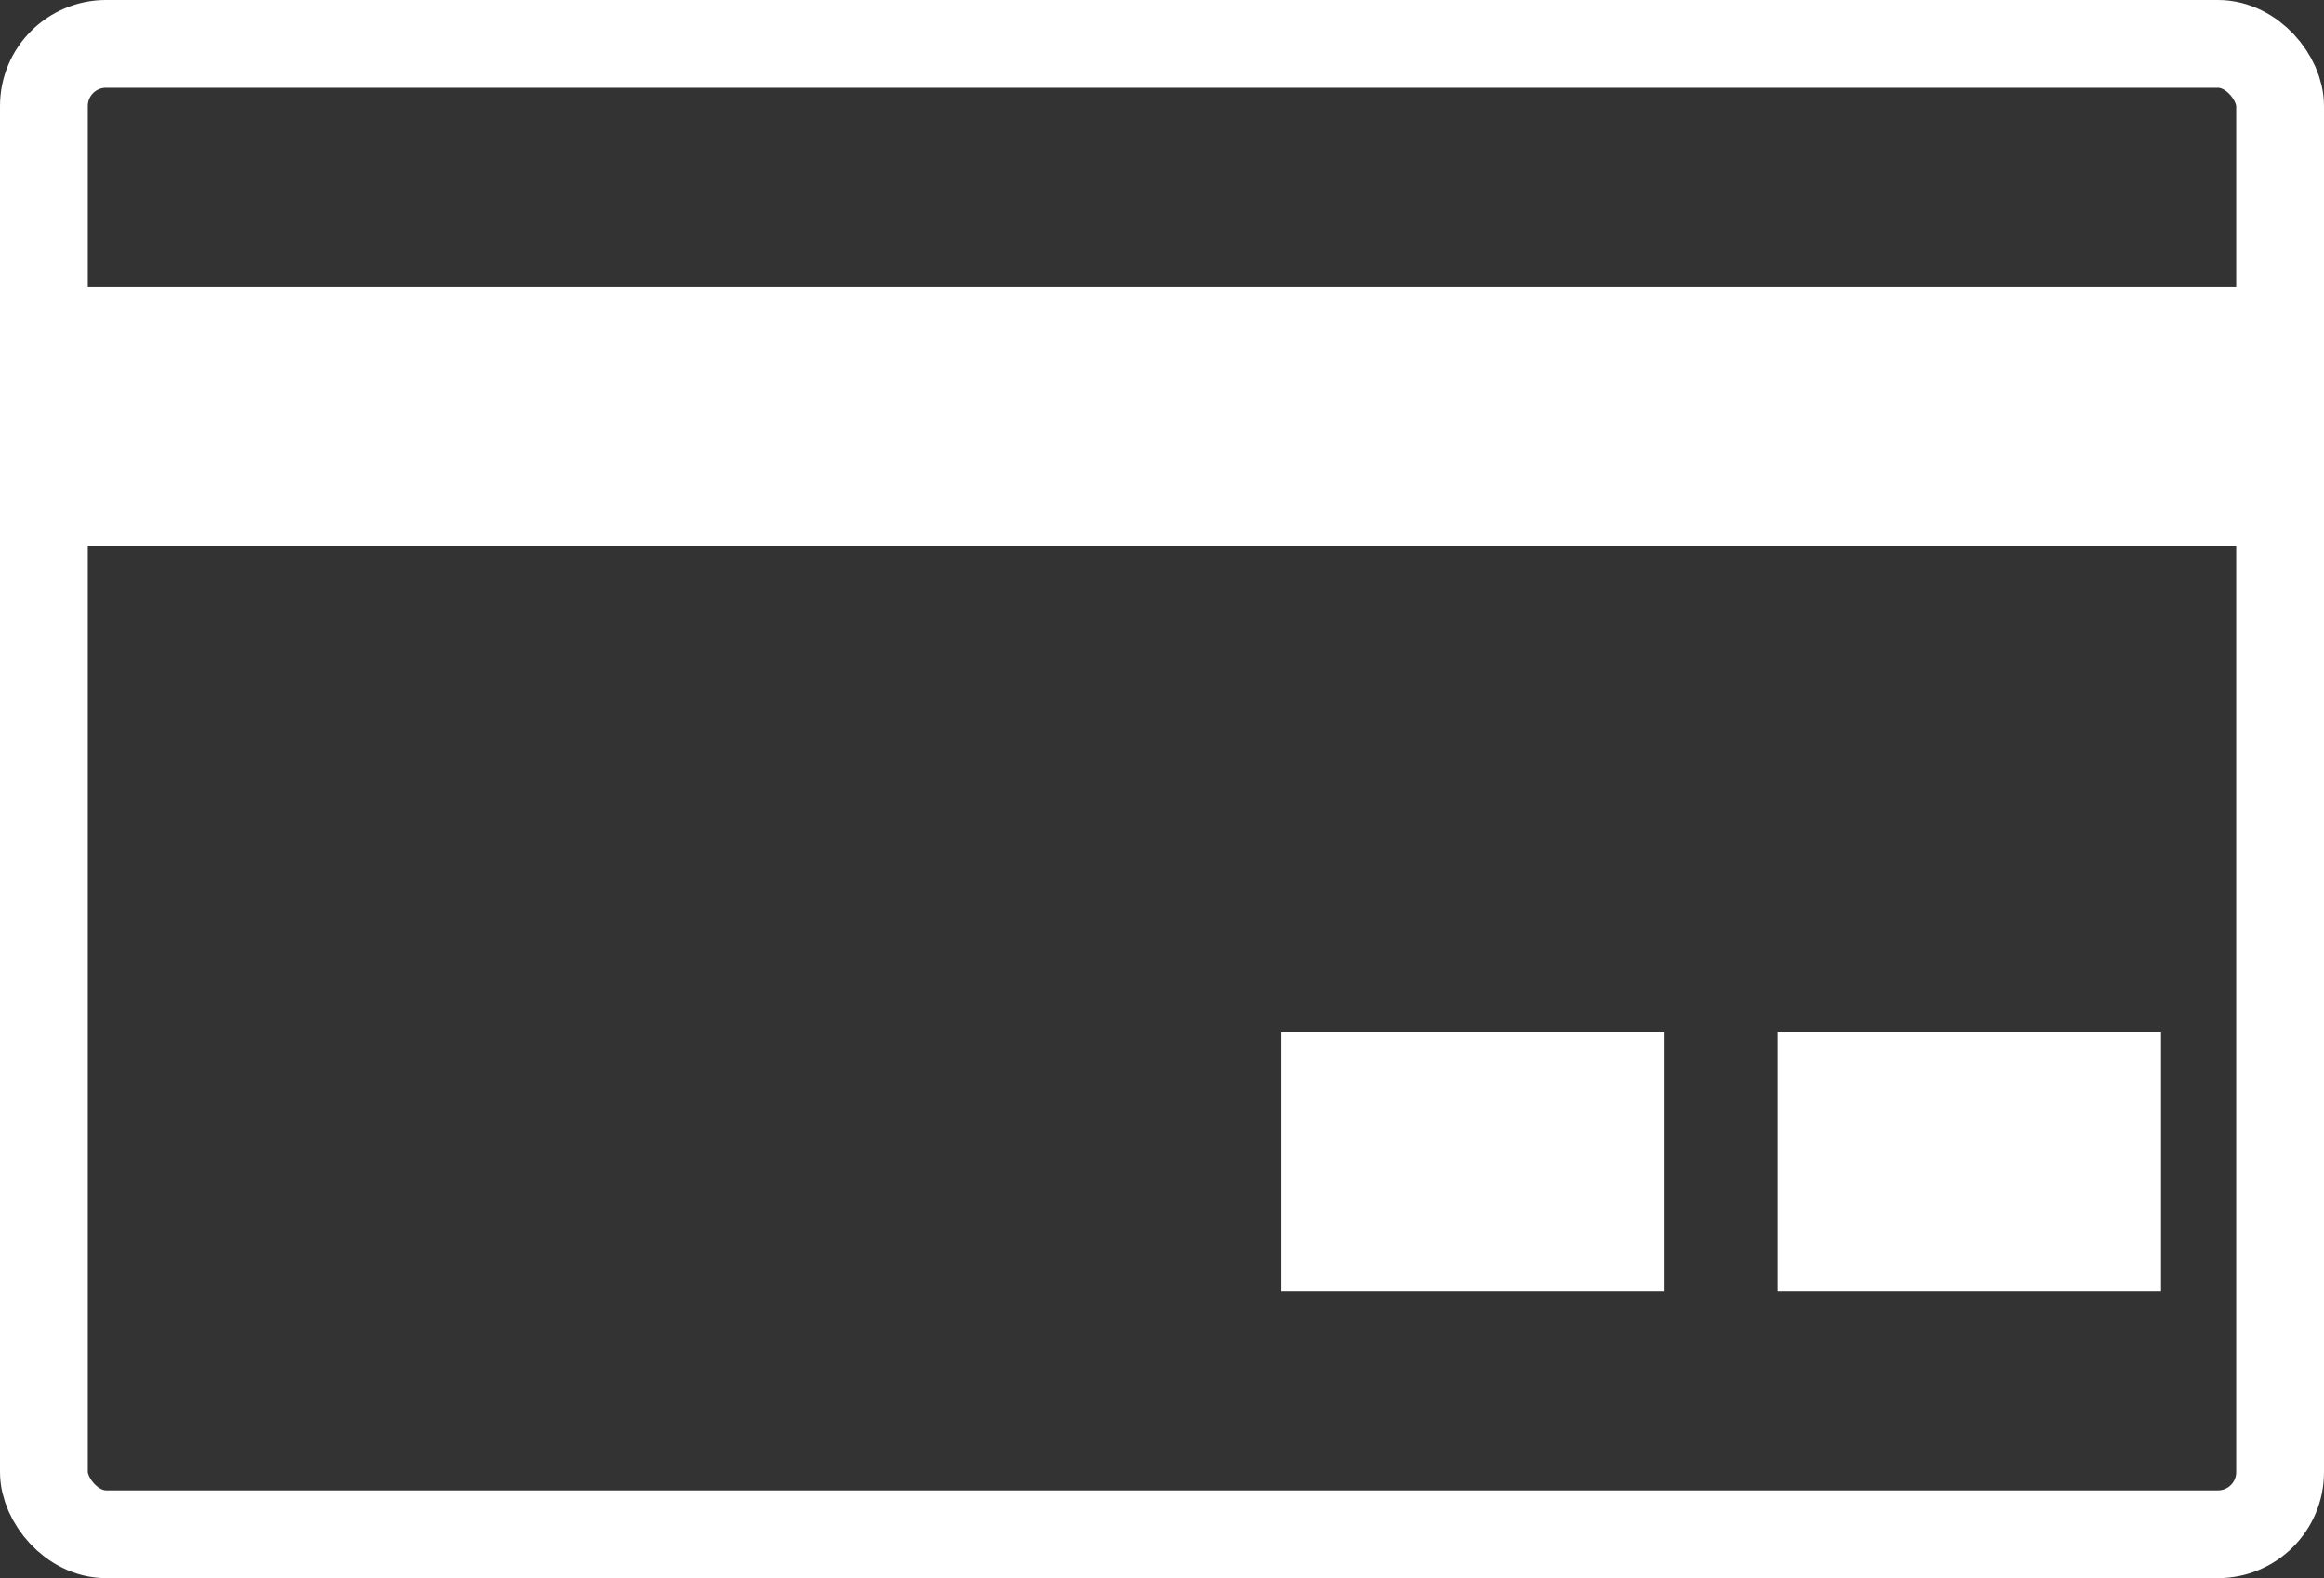 <?xml version="1.0" encoding="UTF-8"?>
<!DOCTYPE svg PUBLIC "-//W3C//DTD SVG 1.1//EN" "http://www.w3.org/Graphics/SVG/1.1/DTD/svg11.dtd">
<!-- Creator: CorelDRAW -->
<svg xmlns="http://www.w3.org/2000/svg" xml:space="preserve" width="100%" height="100%" style="shape-rendering:geometricPrecision; text-rendering:geometricPrecision; image-rendering:optimizeQuality; fill-rule:evenodd; clip-rule:evenodd"
viewBox="0 0 5.612 3.812"
 xmlns:xlink="http://www.w3.org/1999/xlink">
 <rect x="0" y="0" width="5.612" height="3.812" fill="#333333" stroke="none"/>
 <defs>
  <style type="text/css">
   <![CDATA[
    .str1 {stroke:#fff;stroke-width:0.025}
    .str0 {stroke:#fff;stroke-width:0.212;stroke-linecap:round;stroke-linejoin:round}
    .fil0 {fill:none}
    .fil1 {fill:#fff}
   ]]>
  </style>
 </defs>
 <g id="Layer_x0020_1">
  <rect class="fil0 str0" x="0.106" y="0.106" width="5.4" height="3.6" rx="0.15" ry="0.15"/>
  <rect class="fil1 str1" x="0.106" y="0.706" width="5.4" height="0.6"/>
  <rect class="fil1 str1" x="3.106" y="2.506" width="0.9" height="0.6"/>
  <rect class="fil1 str1" x="4.306" y="2.506" width="0.9" height="0.6"/>
 </g>
</svg>
